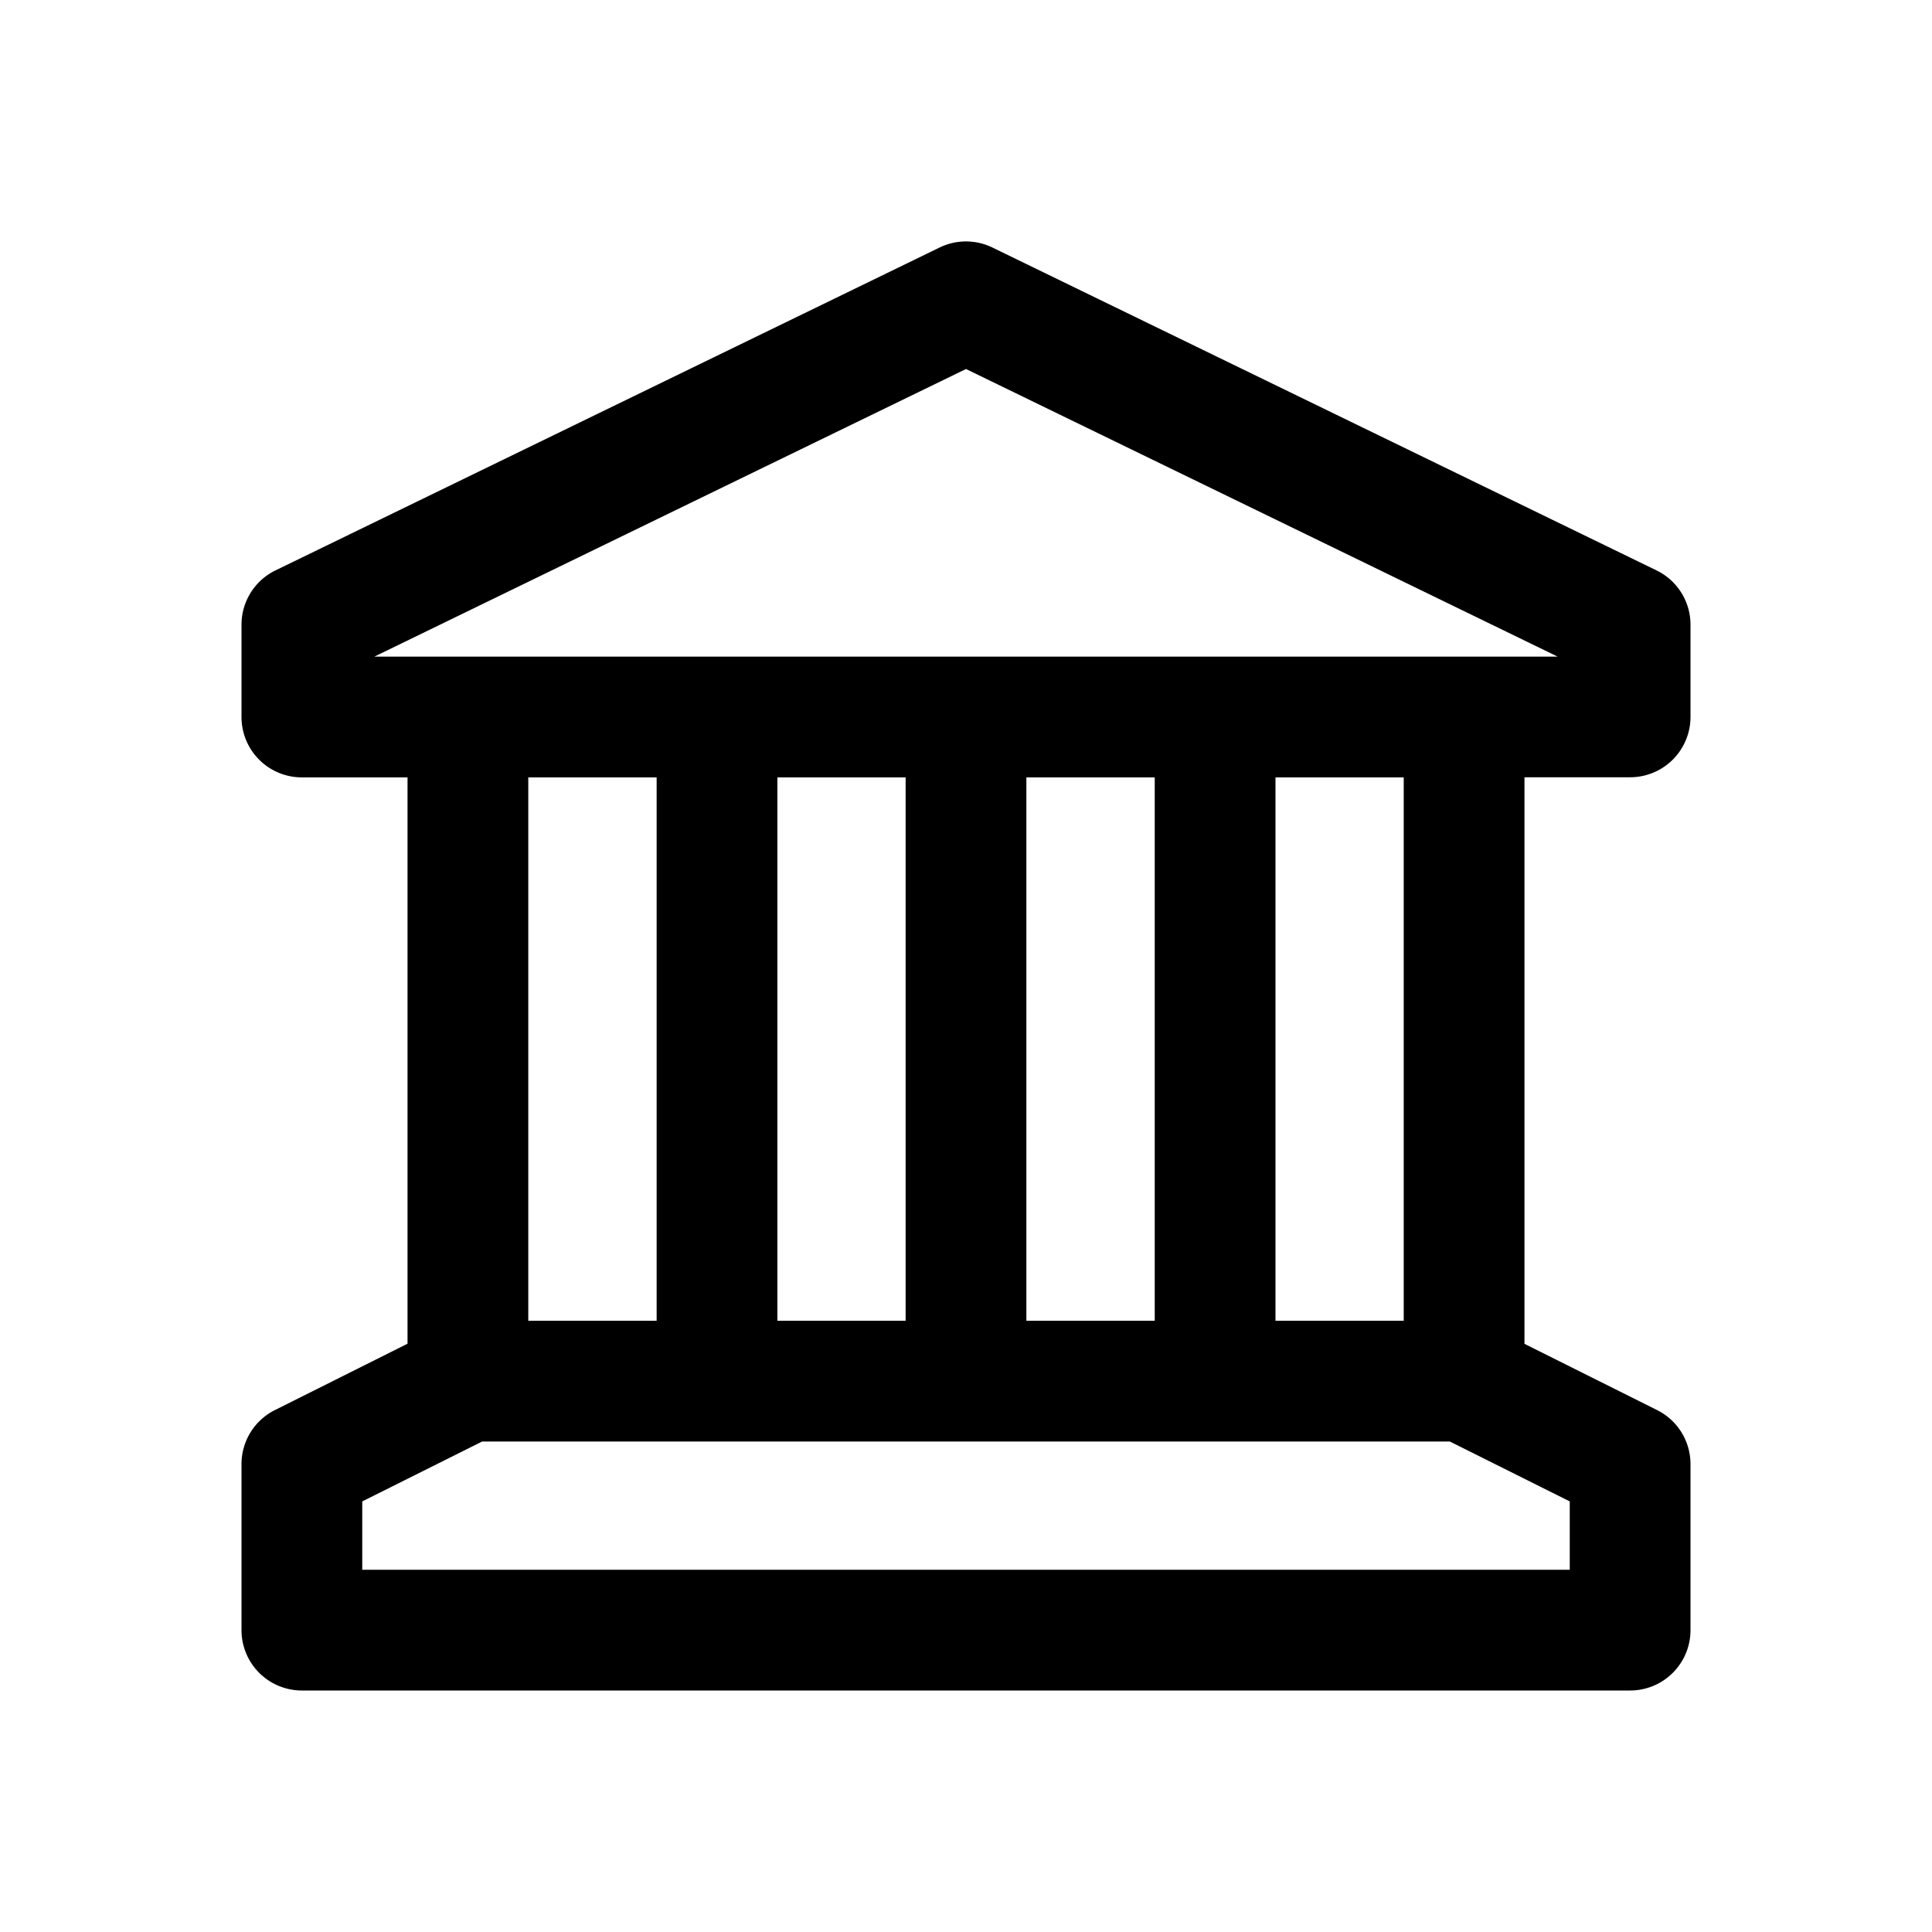 <svg xmlns="http://www.w3.org/2000/svg" width="16" height="16" fill="none" class="persona-icon" viewBox="0 0 16 16"><path fill="currentColor" fill-rule="evenodd" d="M7.781 2.05a.5.5 0 0 1 .438 0l5.5 2.674a.5.5 0 0 1 .281.45v.763a.5.5 0 0 1-.5.5h-.875v4.692l1.099.549a.5.5 0 0 1 .276.447V13.5a.5.5 0 0 1-.5.5h-11a.5.5 0 0 1-.5-.5v-1.375a.5.5 0 0 1 .276-.447l1.099-.55v-4.69H2.5a.5.5 0 0 1-.5-.5v-.764a.5.5 0 0 1 .281-.45zm2.782 4.388v4.5h1.062v-4.5zm-1 0H8.5v4.5h1.063zm-2.063 0H6.438v4.5H7.5zm-4.4-1h9.8L8 3.056zm8.907 6.5H3.993L3 12.434V13h10v-.566zm-7.632-5.5v4.5h1.063v-4.5z" clip-rule="evenodd"/></svg>